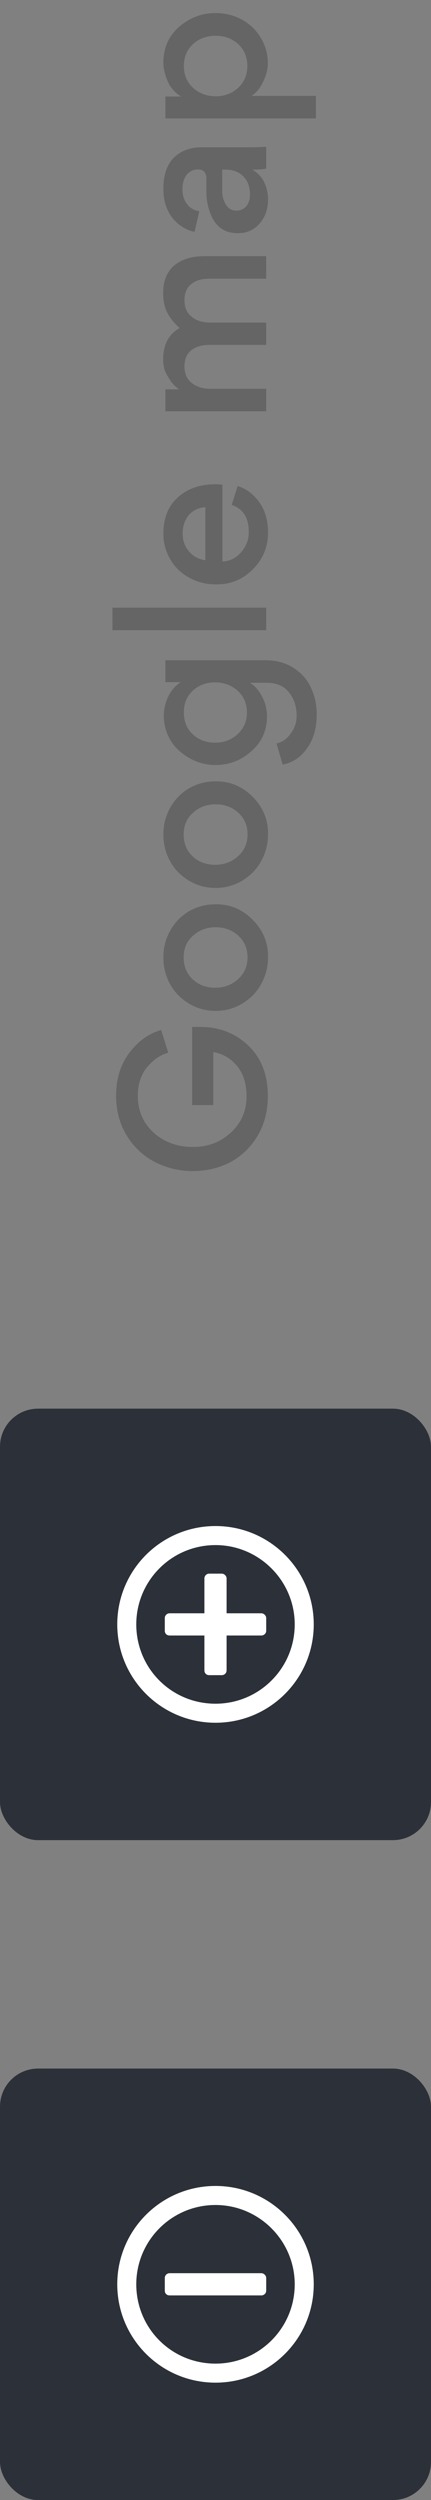 <svg width="34" height="197" viewBox="0 0 34 197" fill="none" xmlns="http://www.w3.org/2000/svg">
<rect x="0" y="0" width="34" height="197" fill="#808080" stroke="none"/>
<rect y="163" width="34" height="34" rx="3" fill="#2C3038"/>
<path d="M13.375 180.875H20.625C20.812 180.875 21 180.719 21 180.5V179.5C21 179.312 20.812 179.125 20.625 179.125H13.375C13.156 179.125 13 179.312 13 179.5V180.5C13 180.719 13.156 180.875 13.375 180.875ZM24.75 180C24.75 175.719 21.281 172.25 17 172.25C12.719 172.25 9.25 175.719 9.25 180C9.25 184.281 12.719 187.75 17 187.75C21.281 187.75 24.75 184.281 24.75 180ZM23.25 180C23.25 183.469 20.438 186.25 17 186.25C13.531 186.25 10.75 183.469 10.75 180C10.75 176.562 13.531 173.75 17 173.75C20.438 173.75 23.25 176.562 23.25 180Z" fill="white"/>
<rect y="111" width="34" height="34" rx="3" fill="#2C3038"/>
<path d="M21 127.5C21 127.312 20.812 127.125 20.625 127.125H17.875V124.375C17.875 124.188 17.688 124 17.5 124H16.5C16.281 124 16.125 124.188 16.125 124.375V127.125H13.375C13.156 127.125 13 127.312 13 127.5V128.5C13 128.719 13.156 128.875 13.375 128.875H16.125V131.625C16.125 131.844 16.281 132 16.5 132H17.5C17.688 132 17.875 131.844 17.875 131.625V128.875H20.625C20.812 128.875 21 128.719 21 128.5V127.5ZM24.75 128C24.75 123.719 21.281 120.25 17 120.25C12.719 120.25 9.25 123.719 9.25 128C9.25 132.281 12.719 135.75 17 135.75C21.281 135.75 24.75 132.281 24.75 128ZM23.25 128C23.25 131.469 20.438 134.25 17 134.25C13.531 134.25 10.75 131.469 10.75 128C10.75 124.562 13.531 121.75 17 121.75C20.438 121.75 23.25 124.562 23.25 128Z" fill="white"/>
<path d="M12.712 81.16L13.272 82.952C12.707 83.101 12.184 83.443 11.704 83.976C11.149 84.584 10.872 85.379 10.872 86.36C10.872 87.107 11.053 87.789 11.416 88.408C11.8 89.016 12.317 89.496 12.968 89.848C13.629 90.2 14.36 90.376 15.16 90.376C16.344 90.397 17.357 90.024 18.2 89.256C19.043 88.477 19.459 87.517 19.448 86.376C19.448 85.405 19.203 84.616 18.712 84.008C18.211 83.4 17.581 83.032 16.824 82.904L16.824 87.08L15.16 87.08L15.16 80.92L15.8 80.92C17.283 80.92 18.536 81.4 19.56 82.36C20.605 83.341 21.128 84.675 21.128 86.36C21.128 87.512 20.872 88.536 20.36 89.432C19.827 90.349 19.117 91.053 18.232 91.544C17.325 92.035 16.312 92.28 15.192 92.28C14.349 92.28 13.544 92.125 12.776 91.816C12.04 91.528 11.405 91.117 10.872 90.584C9.731 89.443 9.16 88.029 9.16 86.344C9.16 85.011 9.507 83.885 10.2 82.968C10.883 82.051 11.72 81.448 12.712 81.16ZM17.016 79.657C16.248 79.657 15.544 79.465 14.904 79.081C14.243 78.675 13.747 78.163 13.416 77.545C13.064 76.905 12.888 76.201 12.888 75.433C12.888 74.686 13.064 73.993 13.416 73.353C13.768 72.713 14.259 72.201 14.888 71.817C15.539 71.444 16.237 71.257 16.984 71.257C18.125 71.236 19.112 71.646 19.944 72.489C20.765 73.321 21.165 74.308 21.144 75.449C21.144 76.185 20.963 76.883 20.6 77.545C20.269 78.163 19.773 78.675 19.112 79.081C18.472 79.465 17.773 79.657 17.016 79.657ZM16.984 77.833C17.677 77.833 18.275 77.609 18.776 77.161C19.277 76.713 19.528 76.137 19.528 75.433C19.528 74.74 19.283 74.169 18.792 73.721C18.301 73.284 17.709 73.065 17.016 73.065C16.301 73.065 15.704 73.289 15.224 73.737C14.733 74.163 14.488 74.734 14.488 75.449C14.488 76.153 14.728 76.729 15.208 77.177C15.677 77.614 16.269 77.833 16.984 77.833ZM17.016 69.969C16.248 69.969 15.544 69.777 14.904 69.393C14.243 68.988 13.747 68.476 13.416 67.857C13.064 67.217 12.888 66.513 12.888 65.745C12.888 64.999 13.064 64.305 13.416 63.665C13.768 63.025 14.259 62.513 14.888 62.129C15.539 61.756 16.237 61.569 16.984 61.569C18.125 61.548 19.112 61.959 19.944 62.801C20.765 63.633 21.165 64.62 21.144 65.761C21.144 66.497 20.963 67.196 20.6 67.857C20.269 68.476 19.773 68.988 19.112 69.393C18.472 69.777 17.773 69.969 17.016 69.969ZM16.984 68.145C17.677 68.145 18.275 67.921 18.776 67.473C19.277 67.025 19.528 66.449 19.528 65.745C19.528 65.052 19.283 64.481 18.792 64.033C18.301 63.596 17.709 63.377 17.016 63.377C16.301 63.377 15.704 63.601 15.224 64.049C14.733 64.476 14.488 65.047 14.488 65.761C14.488 66.465 14.728 67.041 15.208 67.489C15.677 67.927 16.269 68.145 16.984 68.145ZM21.064 56.41C21.064 57.551 20.653 58.479 19.832 59.194C19.021 59.919 18.077 60.282 17 60.282C15.987 60.282 15.064 59.935 14.232 59.242C13.827 58.911 13.507 58.495 13.272 57.994C13.037 57.482 12.92 56.938 12.92 56.362C12.92 55.914 13.027 55.444 13.24 54.954C13.485 54.42 13.827 54.02 14.264 53.754L13.048 53.754L13.048 52.026L20.952 52.026C21.773 52.026 22.493 52.218 23.112 52.602C23.752 53.007 24.216 53.519 24.504 54.138C24.824 54.778 24.984 55.508 24.984 56.33C24.984 57.631 24.589 58.676 23.8 59.466C23.395 59.871 22.893 60.133 22.296 60.25L21.816 58.586C22.253 58.49 22.621 58.234 22.92 57.818C23.24 57.402 23.4 56.927 23.4 56.394C23.4 55.669 23.197 55.055 22.792 54.554C22.397 54.053 21.811 53.802 21.032 53.802L19.72 53.802C20.029 53.994 20.296 54.266 20.52 54.618C20.733 54.97 20.877 55.295 20.952 55.594C21.027 55.925 21.064 56.197 21.064 56.41ZM16.968 53.77C16.264 53.77 15.677 53.989 15.208 54.426C14.739 54.852 14.504 55.423 14.504 56.138C14.504 56.852 14.739 57.428 15.208 57.866C15.677 58.303 16.264 58.522 16.968 58.522C17.672 58.522 18.264 58.298 18.744 57.85C19.235 57.402 19.48 56.831 19.48 56.138C19.48 55.444 19.235 54.874 18.744 54.426C18.253 53.989 17.661 53.77 16.968 53.77ZM8.872 47.884L21 47.884L21 49.66L8.872 49.66L8.872 47.884ZM17.544 38.191L17.544 44.239C18.12 44.228 18.616 43.983 19.032 43.503C19.437 43.023 19.635 42.49 19.624 41.903C19.624 40.794 19.176 40.09 18.28 39.791L18.744 38.303C19.224 38.442 19.651 38.698 20.024 39.071C20.397 39.434 20.68 39.861 20.872 40.351C21.053 40.863 21.144 41.375 21.144 41.887C21.165 43.039 20.771 44.026 19.96 44.847C19.149 45.669 18.168 46.069 17.016 46.047C16.269 46.047 15.581 45.877 14.952 45.535C14.301 45.183 13.8 44.703 13.448 44.095C13.075 43.477 12.888 42.794 12.888 42.047C12.888 40.831 13.267 39.882 14.024 39.199C14.781 38.506 15.773 38.159 17 38.159C17.149 38.159 17.331 38.17 17.544 38.191ZM14.408 42.031C14.408 42.596 14.573 43.066 14.904 43.439C15.224 43.834 15.656 44.069 16.2 44.143L16.2 39.967C15.667 39.999 15.229 40.207 14.888 40.591C14.568 40.996 14.408 41.477 14.408 42.031ZM21 27.178L16.536 27.178C15.917 27.178 15.432 27.322 15.08 27.61C14.728 27.887 14.552 28.308 14.552 28.874C14.552 29.428 14.733 29.855 15.096 30.154C15.48 30.474 15.971 30.634 16.568 30.634L21 30.634L21 32.41L13.048 32.41L13.048 30.682L14.12 30.682C13.789 30.436 13.533 30.159 13.352 29.85C13.139 29.519 13.005 29.247 12.952 29.034C12.899 28.767 12.872 28.522 12.872 28.298C12.872 27.156 13.304 26.34 14.168 25.85C13.741 25.466 13.411 25.05 13.176 24.602C12.973 24.186 12.872 23.679 12.872 23.082C12.872 22.111 13.181 21.375 13.8 20.874C14.387 20.415 15.149 20.186 16.088 20.186L21 20.186L21 21.962L16.52 21.962C15.901 21.962 15.421 22.106 15.08 22.394C14.728 22.671 14.552 23.092 14.552 23.658C14.552 24.212 14.733 24.639 15.096 24.938C15.469 25.258 15.955 25.418 16.552 25.418L21 25.418L21 27.178ZM21 11.558L21 13.286C20.755 13.339 20.392 13.366 19.912 13.366C20.349 13.633 20.664 13.974 20.856 14.39C21.048 14.817 21.144 15.254 21.144 15.702C21.144 16.481 20.92 17.121 20.472 17.622C20.035 18.123 19.475 18.374 18.792 18.374L18.712 18.374C17.699 18.363 16.995 17.852 16.6 16.838C16.387 16.294 16.28 15.707 16.28 15.078L16.28 14.086C16.28 13.595 16.056 13.35 15.608 13.35C15.267 13.35 14.979 13.483 14.744 13.75C14.509 14.038 14.392 14.428 14.392 14.918C14.392 15.387 14.515 15.777 14.76 16.086C14.995 16.395 15.315 16.582 15.72 16.646L15.352 18.262C14.979 18.209 14.579 18.027 14.152 17.718C13.725 17.387 13.405 16.971 13.192 16.47C12.989 16.033 12.888 15.494 12.888 14.854C12.888 13.361 13.432 12.369 14.52 11.878C14.915 11.697 15.384 11.606 15.928 11.606L19.72 11.606C20.253 11.606 20.68 11.59 21 11.558ZM17.784 13.366L17.528 13.366L17.528 15.078C17.528 15.451 17.624 15.798 17.816 16.118C18.019 16.438 18.291 16.598 18.632 16.598C18.963 16.598 19.229 16.481 19.432 16.246C19.624 16.012 19.72 15.707 19.72 15.334C19.72 14.726 19.544 14.246 19.192 13.894C18.84 13.542 18.371 13.366 17.784 13.366ZM17 1.028C17.725 1.028 18.397 1.188 19.016 1.508C19.656 1.849 20.163 2.318 20.536 2.916C20.931 3.556 21.128 4.244 21.128 4.98C21.128 5.534 20.952 6.121 20.6 6.74C20.397 7.092 20.141 7.364 19.832 7.556L24.92 7.556L24.92 9.332L13.048 9.332L13.048 7.604L14.28 7.604C13.757 7.284 13.389 6.841 13.176 6.276C12.984 5.785 12.888 5.337 12.888 4.932C12.888 3.748 13.325 2.788 14.2 2.052C15.032 1.369 15.965 1.028 17 1.028ZM15.224 6.916C15.725 7.364 16.323 7.588 17.016 7.588C17.709 7.588 18.301 7.364 18.792 6.916C19.272 6.468 19.512 5.897 19.512 5.204C19.512 4.5 19.272 3.924 18.792 3.476C18.312 3.038 17.72 2.82 17.016 2.82C16.301 2.82 15.704 3.038 15.224 3.476C14.744 3.924 14.504 4.5 14.504 5.204C14.504 5.897 14.744 6.468 15.224 6.916Z" fill="#656565"/>
</svg>
